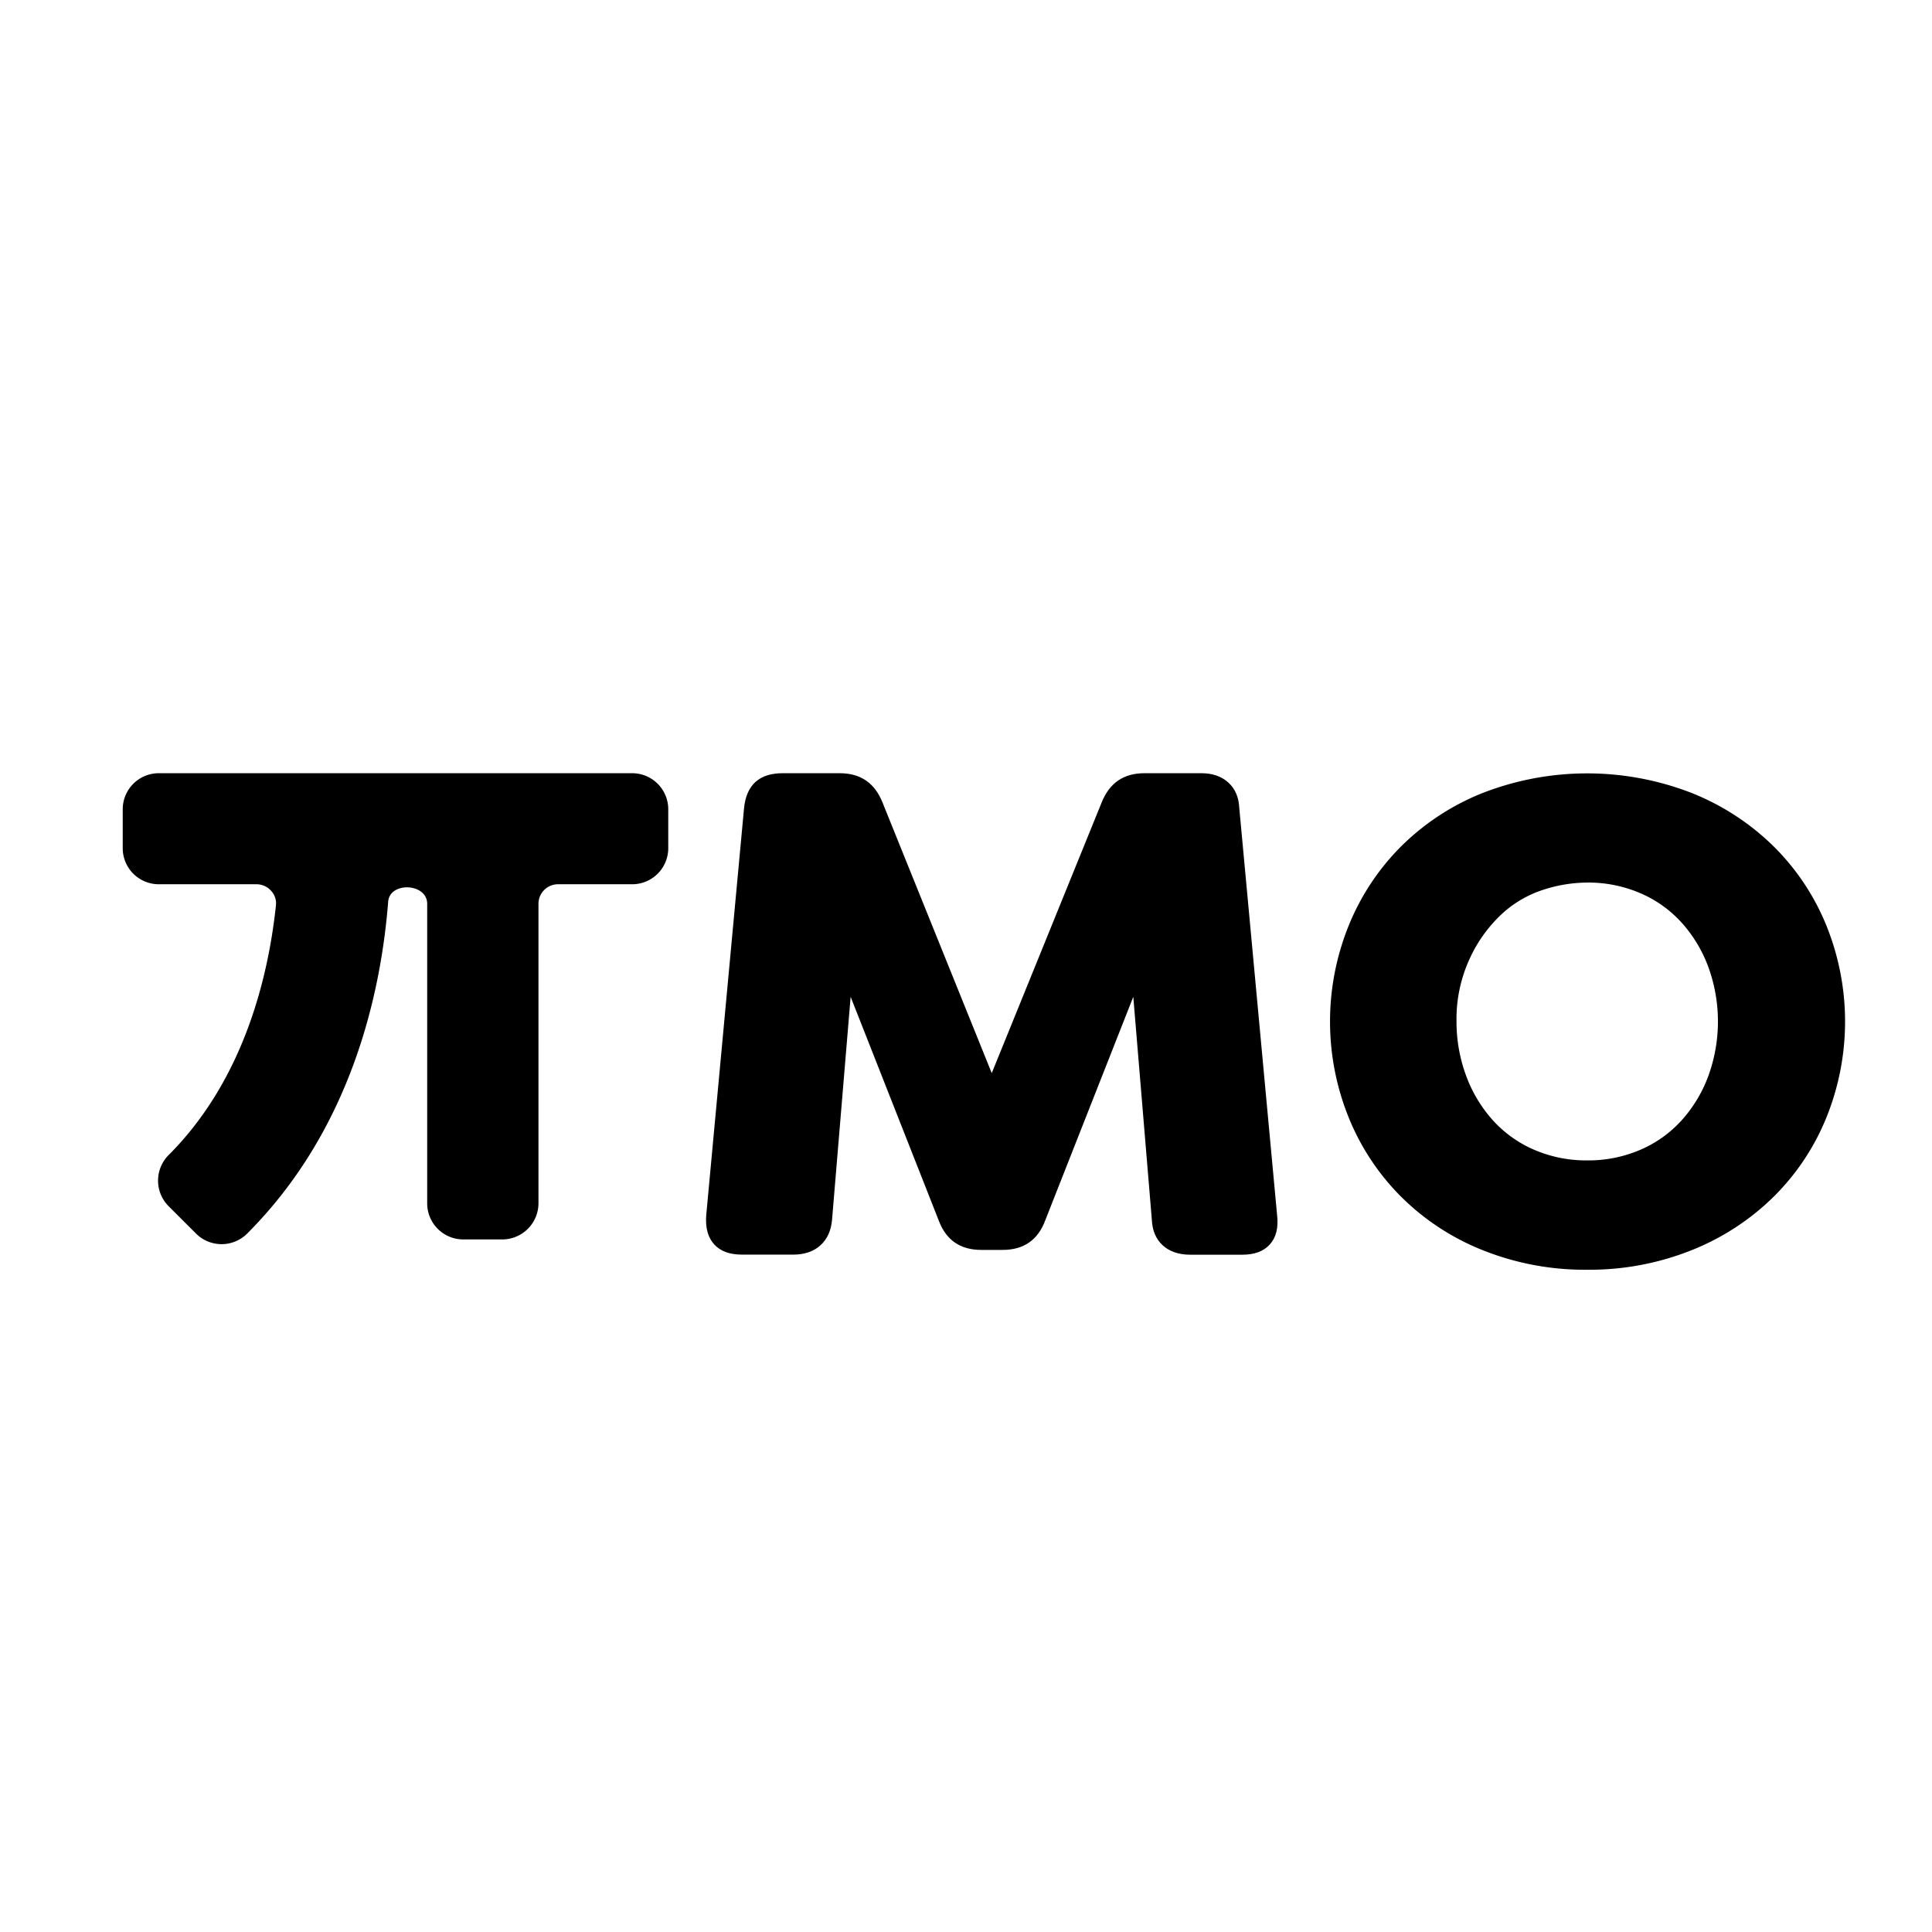 <svg id="Capa_1" data-name="Capa 1" xmlns="http://www.w3.org/2000/svg" viewBox="0 0 800 800"><title>PYMO</title><path d="M261.63,320.17H65.77a14.94,14.94,0,0,0-14.95,14.95v16.09a14.93,14.93,0,0,0,14.95,14.94h40.37a8.11,8.11,0,0,1,6.13,2.73,7.59,7.59,0,0,1,2,5.92c-3.18,30.12-13.49,72.54-44.46,103.5a15,15,0,0,0,0,21.15l11.38,11.37a15,15,0,0,0,21.14,0c42.65-42.68,55.32-98.35,58.41-137.5.68-8.32,16.15-7.68,16.15.95v124a14.94,14.94,0,0,0,15,14.95h16.08a15,15,0,0,0,15-14.95V374.26a8.1,8.1,0,0,1,8.09-8.11h30.71a14.93,14.93,0,0,0,14.94-14.94V335.12A14.94,14.94,0,0,0,261.63,320.17Z"/><path d="M307.23,519.51q-7.68,0-11.53-4.27c-2.56-2.85-3.66-6.83-3.27-12L308.09,334.7q1.43-14.52,16-14.53h23.63q12.82,0,17.66,12l45.28,112.19,45.56-112.19q4.83-12,17.65-12h23.64c4.55,0,8.26,1.29,11.1,3.85s4.37,6.12,4.56,10.68l15.66,168.58q.86,7.7-3,12t-11.53,4.27H492.9q-7.12,0-11.39-3.84c-2.84-2.57-4.37-6.12-4.56-10.68l-7.68-92.27-36.45,92.55q-4.56,12.26-17.66,12.25h-8.83q-13.09,0-17.65-12.25l-36.45-92.55L344.54,505c-.38,4.56-2,8.11-4.84,10.68s-6.65,3.84-11.39,3.84Z"/><path d="M657.21,525.77a113.64,113.64,0,0,1-43.28-8.11,100.51,100.51,0,0,1-34-22.36,98.67,98.67,0,0,1-21.64-33,106,106,0,0,1,0-78.59,98.81,98.81,0,0,1,21.64-33,100.64,100.64,0,0,1,34-22.35,119.43,119.43,0,0,1,86.57,0,102.34,102.34,0,0,1,34.17,22.35,97.83,97.83,0,0,1,21.78,33,106,106,0,0,1,0,78.59,97.69,97.69,0,0,1-21.78,33,102.21,102.21,0,0,1-34.17,22.36A113.76,113.76,0,0,1,657.21,525.77Zm0-45.27a54.41,54.41,0,0,0,22.07-4.42,49.2,49.2,0,0,0,17.23-12.38,56.76,56.76,0,0,0,11-18.51,66,66,0,0,0,0-44.43,56.76,56.76,0,0,0-11-18.51,49.2,49.2,0,0,0-17.23-12.38,54.41,54.41,0,0,0-22.07-4.42,60,60,0,0,0-18.22,3,46.35,46.35,0,0,0-17.23,10.11,58.57,58.57,0,0,0-13.24,18.51A59.65,59.65,0,0,0,603.11,423,64.36,64.36,0,0,0,607,445.19a56.76,56.76,0,0,0,11,18.51,49.2,49.2,0,0,0,17.23,12.38A54.45,54.45,0,0,0,657.21,480.5Z"/></svg>